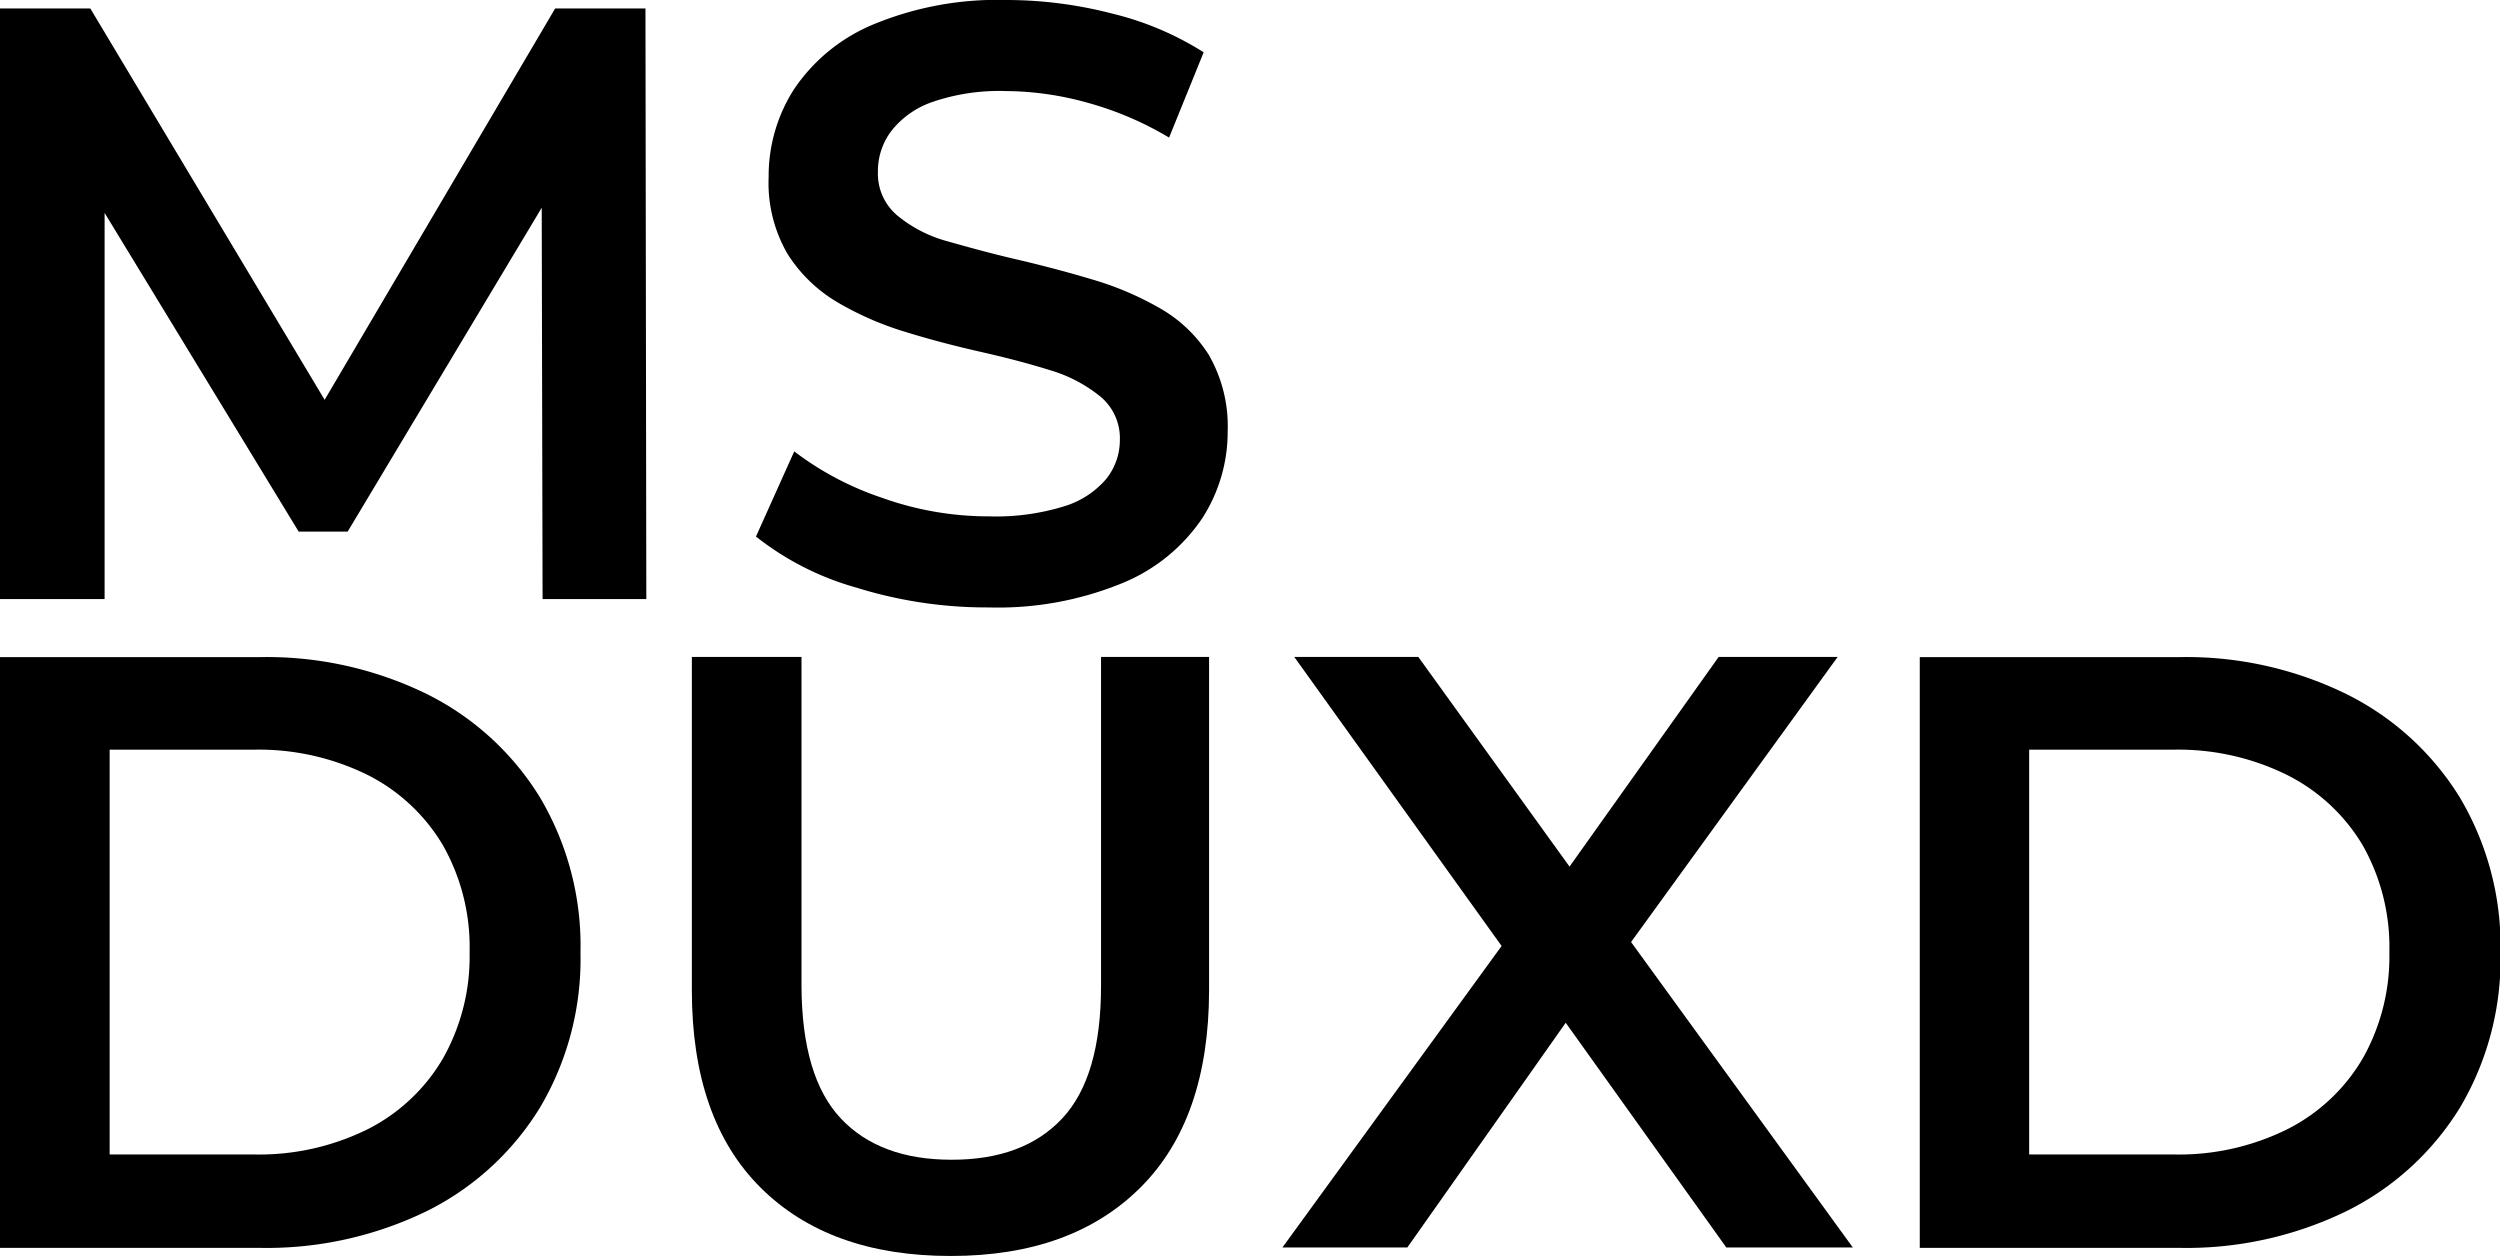 <svg xmlns="http://www.w3.org/2000/svg" viewBox="0 0 203.15 102.06"><g id="Capa_2" data-name="Capa 2"><g id="Capa_1-2" data-name="Capa 1"><polygon points="45.11 0.69 26.38 32.49 7.34 0.69 0 0.69 0 48.68 8.5 48.68 8.5 17.3 24.27 43.2 28.25 43.2 44.02 16.88 44.09 48.68 52.52 48.68 52.45 0.69 45.11 0.69"/><path d="M94.17,25a25.21,25.21,0,0,0-5.55-2.33c-2-.6-4.08-1.14-6.14-1.62s-3.92-1-5.59-1.47a10.84,10.84,0,0,1-4-2.09,4.44,4.44,0,0,1-1.55-3.53,5.38,5.38,0,0,1,1.07-3.29A7.21,7.21,0,0,1,75.73,8.3a16.7,16.7,0,0,1,6-.9,25.15,25.15,0,0,1,6.58.93A26.64,26.64,0,0,1,95,11.18l2.81-6.93A24.72,24.72,0,0,0,90.36,1.1,34.21,34.21,0,0,0,81.79,0,26.28,26.28,0,0,0,70.93,2a14.43,14.43,0,0,0-6.38,5.21,13.05,13.05,0,0,0-2.09,7.17A11.47,11.47,0,0,0,64,20.64a12,12,0,0,0,4.08,3.94A25.4,25.4,0,0,0,73.67,27c2,.62,4.07,1.15,6.1,1.61s3.89.95,5.55,1.47a11.72,11.72,0,0,1,4.08,2.13A4.38,4.38,0,0,1,91,35.72a5.06,5.06,0,0,1-1.1,3.19,7.27,7.27,0,0,1-3.42,2.23,18.74,18.74,0,0,1-6.11.82,25.69,25.69,0,0,1-8.7-1.51,24.71,24.71,0,0,1-7.13-3.77L61.43,43.6a23.26,23.26,0,0,0,8.16,4.15,35.62,35.62,0,0,0,10.76,1.61,26.6,26.6,0,0,0,10.91-2,14.4,14.4,0,0,0,6.41-5.21,12.92,12.92,0,0,0,2.09-7.1,11.59,11.59,0,0,0-1.55-6.24A11.35,11.35,0,0,0,94.17,25Z"/><path d="M34.69,56.4a29.59,29.59,0,0,0-13.71-3H0v48H21a29.71,29.71,0,0,0,13.71-3A22.52,22.52,0,0,0,43.88,90a23.67,23.67,0,0,0,3.29-12.58,23.64,23.64,0,0,0-3.29-12.62A22.56,22.56,0,0,0,34.69,56.4ZM36,86a14.85,14.85,0,0,1-6.1,5.75,19.89,19.89,0,0,1-9.36,2.06H8.91V60.92H20.57A20,20,0,0,1,29.93,63,14.92,14.92,0,0,1,36,68.7a16.81,16.81,0,0,1,2.16,8.68A16.84,16.84,0,0,1,36,86Z"/><path d="M89.47,80.12q0,7.39-3.15,10.76t-9,3.36q-5.84,0-9-3.36T65.13,80.12V53.38H56.22V80.46q0,10.49,5.59,16.05t15.46,5.55q9.81,0,15.39-5.55t5.59-16.05V53.38H89.47Z"/><polygon points="149.33 53.38 139.66 53.38 127.54 70.42 115.25 53.38 105.17 53.38 122.02 76.87 104.21 101.37 114.36 101.37 127.23 83.11 140.28 101.37 150.56 101.37 132.54 76.55 149.33 53.38"/><path d="M199.86,64.76a22.62,22.62,0,0,0-9.19-8.36,29.59,29.59,0,0,0-13.71-3H156v48h21a29.71,29.71,0,0,0,13.71-3,22.58,22.58,0,0,0,9.19-8.4,23.67,23.67,0,0,0,3.29-12.58A23.64,23.64,0,0,0,199.86,64.76ZM192,86a14.88,14.88,0,0,1-6.11,5.75,19.82,19.82,0,0,1-9.35,2.06H164.89V60.92h11.66A19.94,19.94,0,0,1,185.9,63,14.94,14.94,0,0,1,192,68.7a16.81,16.81,0,0,1,2.16,8.68A16.84,16.84,0,0,1,192,86Z"/></g></g></svg>